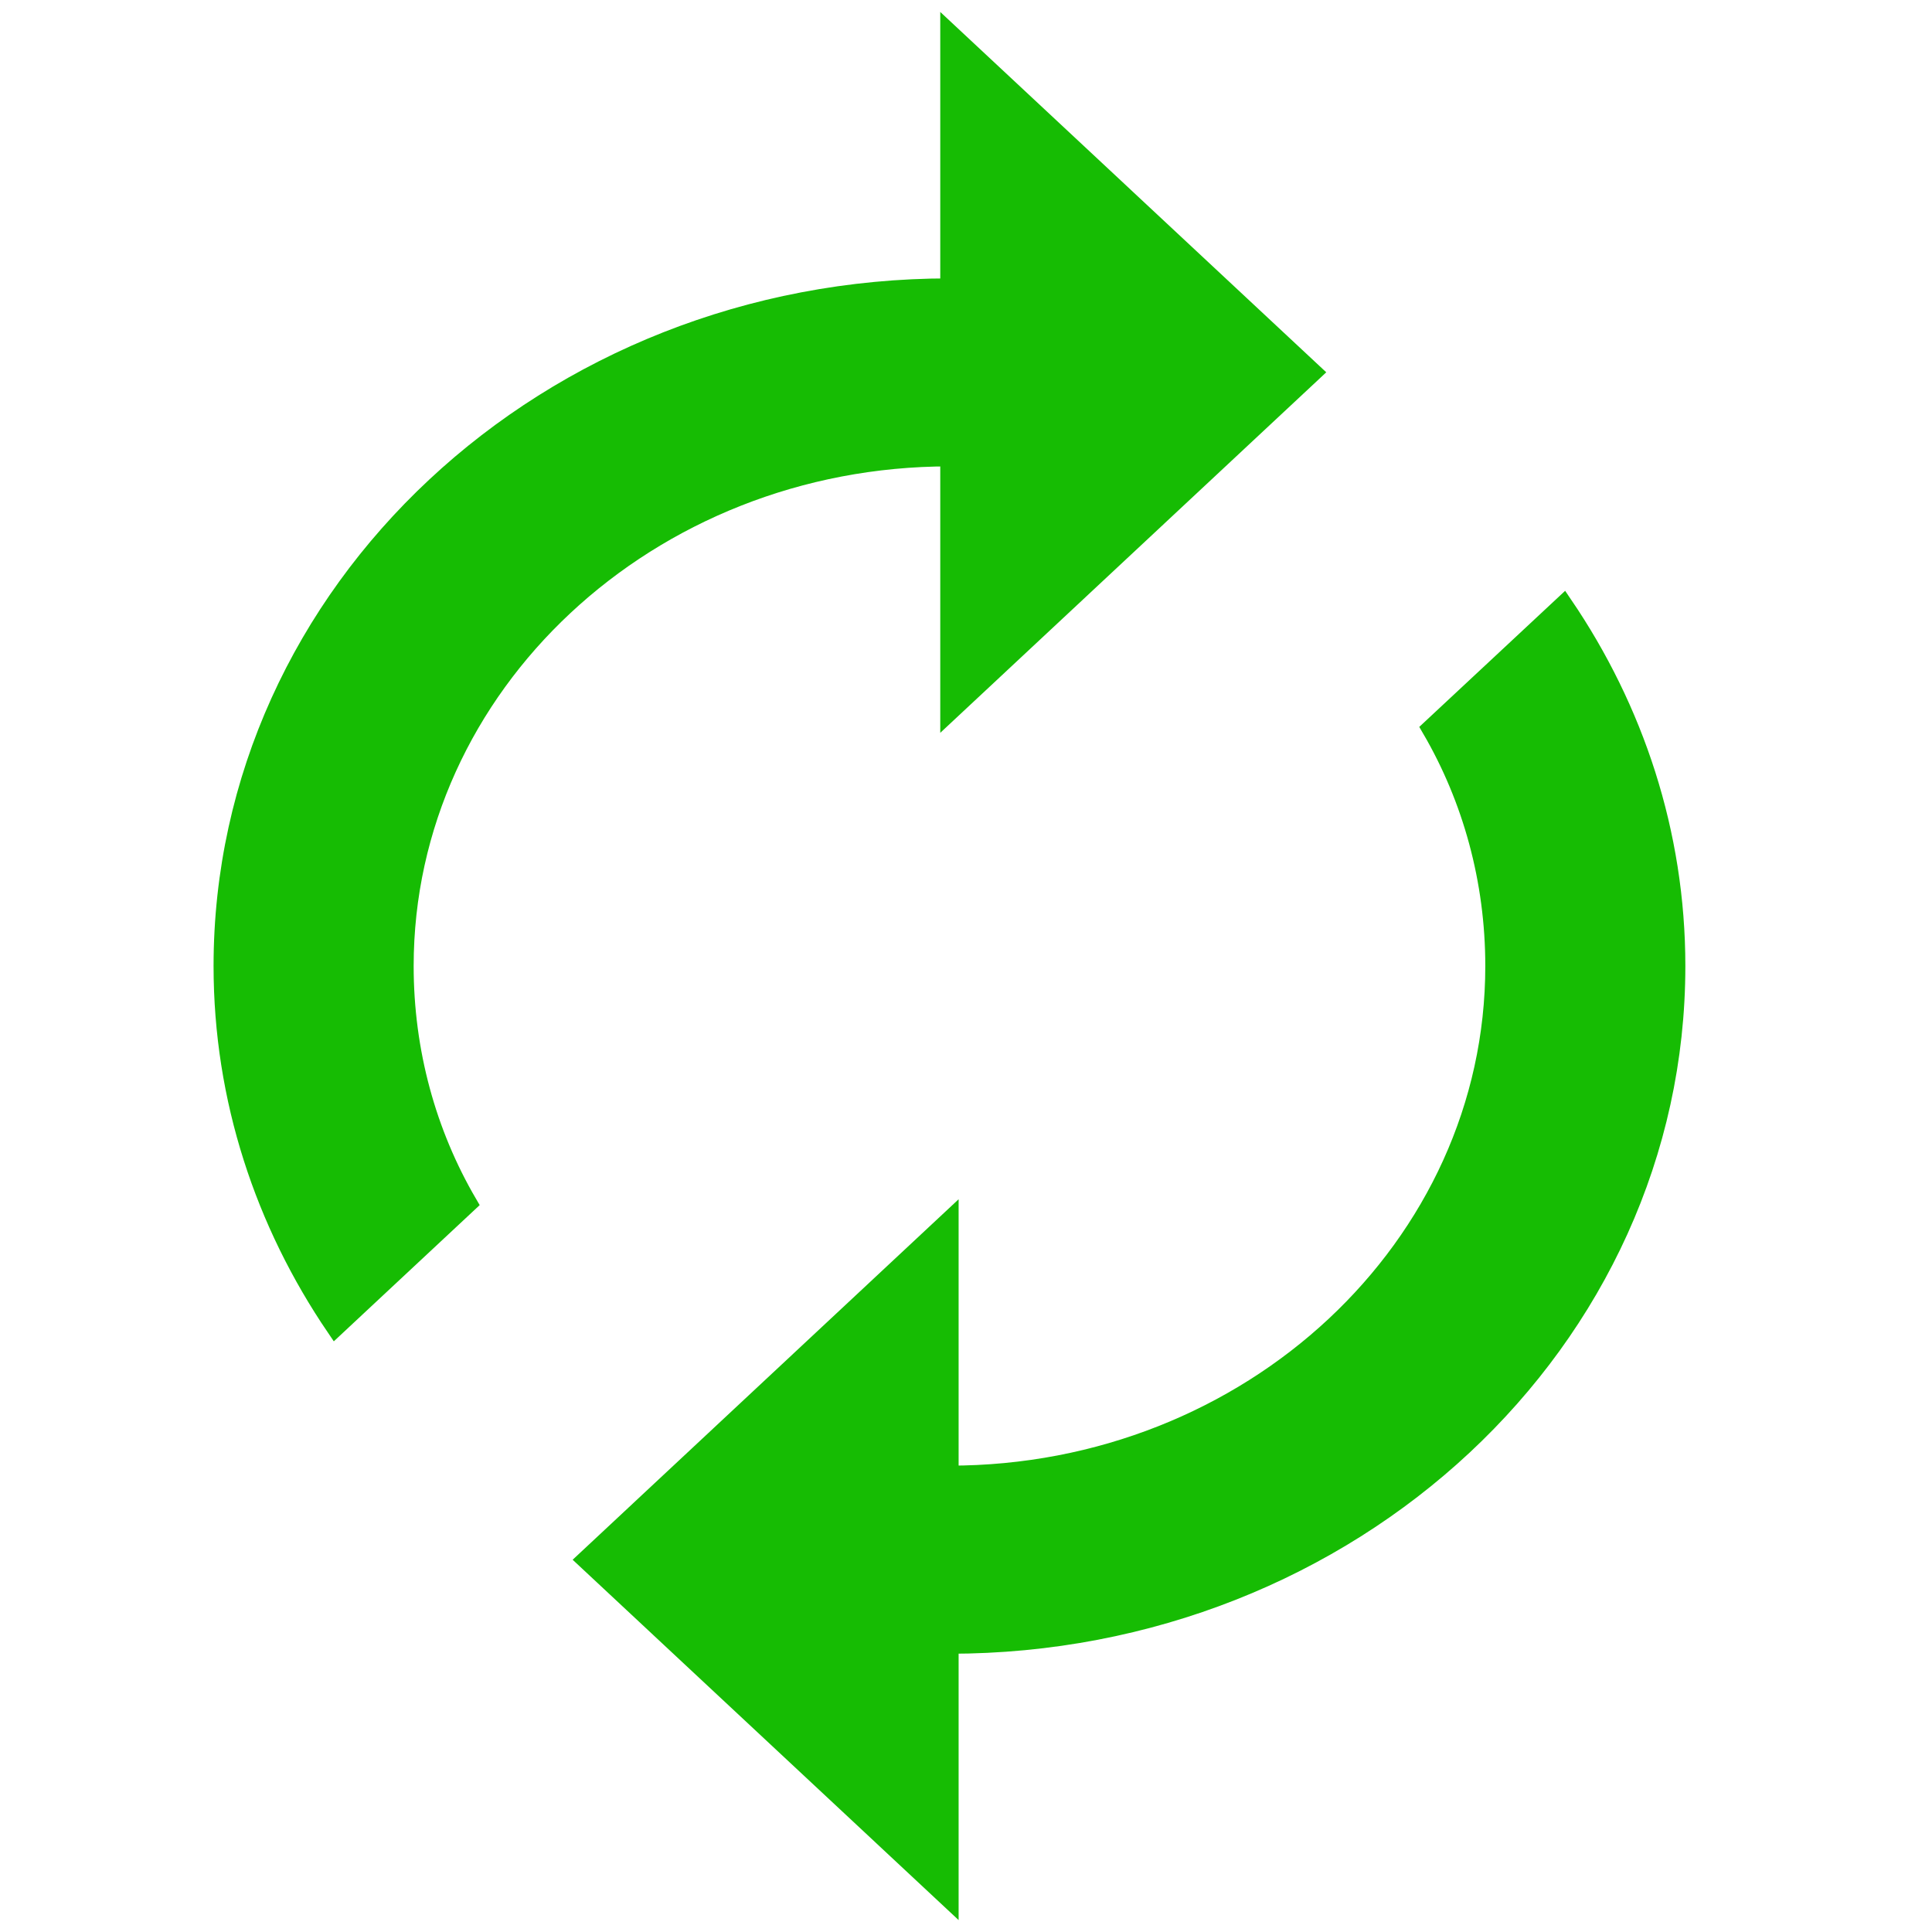 <?xml version="1.0"?>
<svg width="525.153" height="525.153" xmlns="http://www.w3.org/2000/svg" xmlns:svg="http://www.w3.org/2000/svg" enable-background="new 0 0 525.153 525.153" version="1.1" xml:space="preserve">
 <g class="layer">
  <title>Layer 1</title>
  <g id="svg_1">
   <path d="m258.08,78.17l0,-69.17l98.76,92.2l-98.76,92.24l0,-69.17c-81.73,0 -148.14,62 -148.14,138.31c0,23.3 6.13,45.45 17.28,64.53l-36.06,33.67c-19.26,-28.36 -30.61,-61.98 -30.61,-98.18c0,-101.89 88.39,-184.41 197.54,-184.43zm0,322.72c81.74,0 148.15,-62 148.15,-138.3c0,-23.29 -6.13,-45.44 -17.28,-64.54l36.06,-33.64c19.26,28.33 30.6,61.97 30.6,98.18c0,101.89 -88.36,184.41 -197.54,184.43l0,69.14l-98.75,-92.19l98.75,-92.23l0,69.15z" fill="#16bc03" id="svg_2" stroke="#16bc03" stroke-width="5"/>
  </g>
  <g id="svg_3"/>
  <g id="svg_4"/>
  <g id="svg_5"/>
  <g id="svg_6"/>
  <g id="svg_7"/>
  <g id="svg_8"/>
  <g id="svg_9"/>
  <g id="svg_10"/>
  <g id="svg_11"/>
  <g id="svg_12"/>
  <g id="svg_13"/>
  <g id="svg_14"/>
  <g id="svg_15"/>
  <g id="svg_16"/>
  <g id="svg_17"/>
 </g>

</svg>